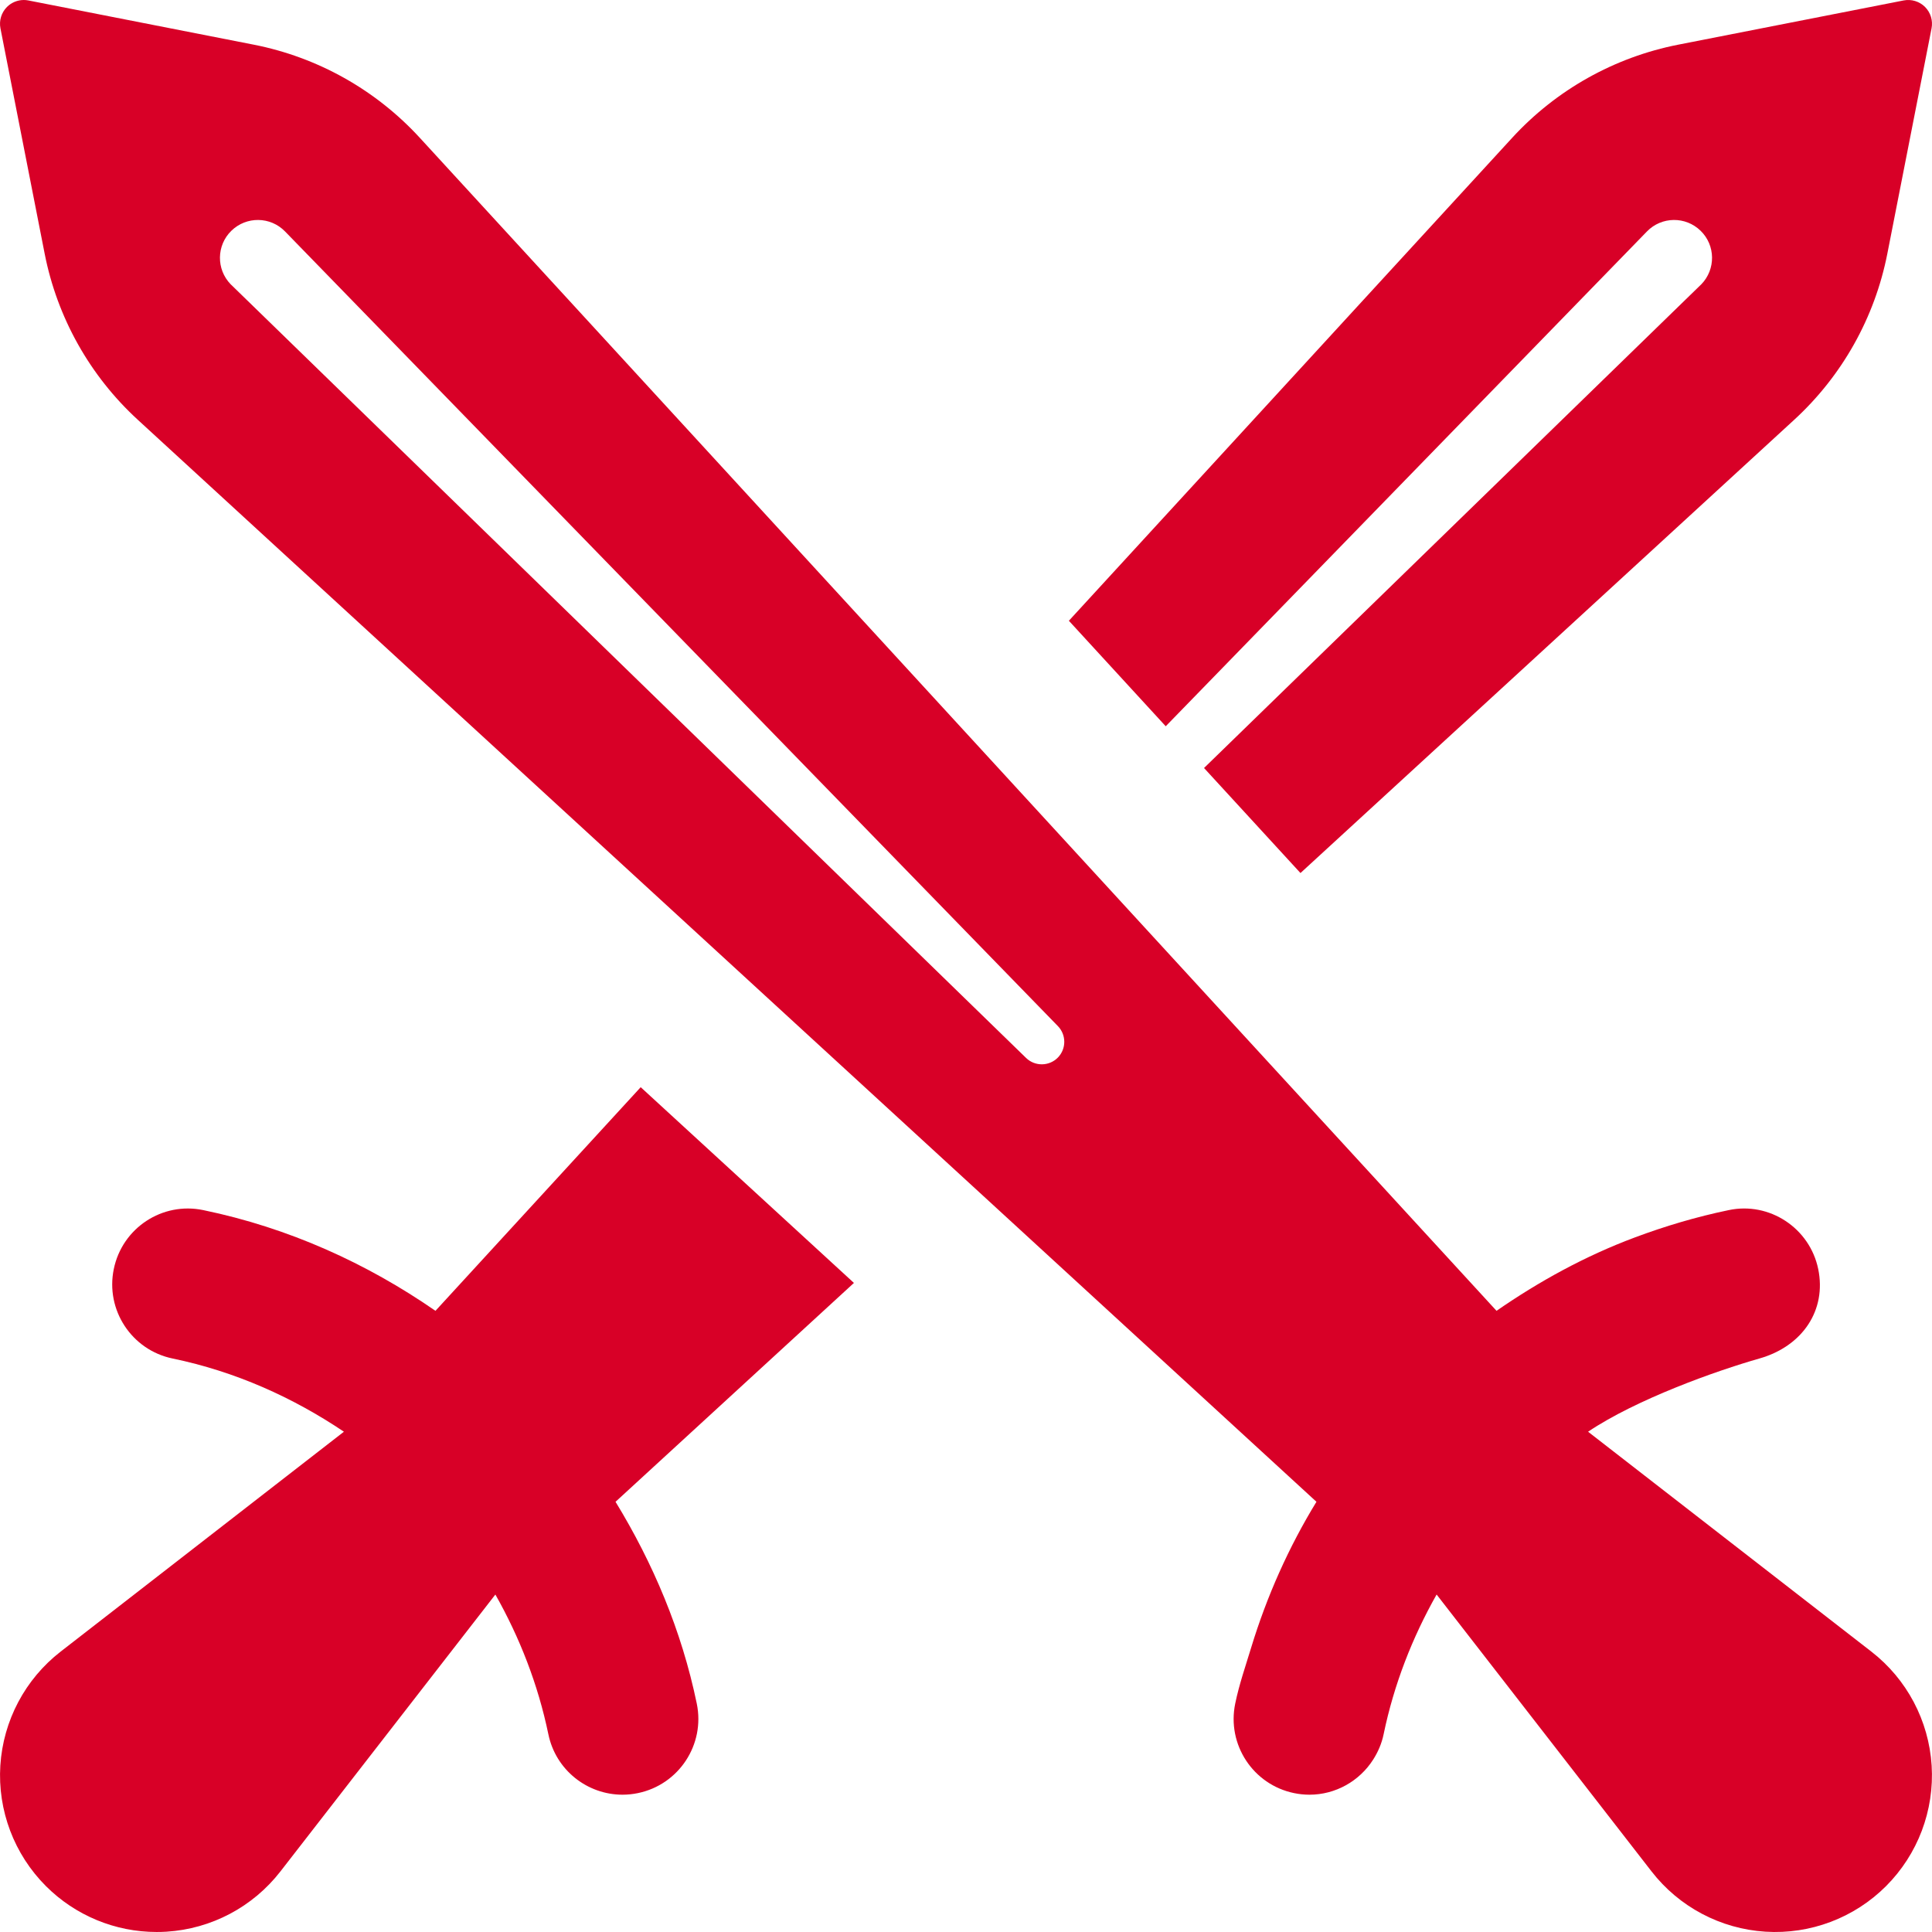 <?xml version="1.0" encoding="iso-8859-1"?>
<!-- Generator: Adobe Illustrator 18.0.0, SVG Export Plug-In . SVG Version: 6.00 Build 0)  -->
<!DOCTYPE svg PUBLIC "-//W3C//DTD SVG 1.1//EN" "http://www.w3.org/Graphics/SVG/1.1/DTD/svg11.dtd">
<svg xmlns="http://www.w3.org/2000/svg" xmlns:xlink="http://www.w3.org/1999/xlink" version="1.1" id="Capa_1" x="0px" y="0px" viewBox="0 0 486.991 486.991" style="enable-background:new 0 0 486.991 486.991;" xml:space="preserve" width="512px" height="512px">
<g id="XMLID_189_">
	<path id="XMLID_194_" d="M415.143,58.339c3.685-3.788,9.729-3.862,13.516-0.177c3.779,3.666,3.861,9.72,0.178,13.507   c-0.048,0.047-0.131,0.13-0.188,0.177L303.494,193.588l24.309,26.475l124.449-114.244c12.089-11.091,20.316-25.764,23.478-41.865   l11.148-56.809c0.382-1.959-0.233-3.974-1.643-5.391c-1.418-1.41-3.434-2.025-5.392-1.642l-56.808,11.147   c-16.101,3.162-30.775,11.39-41.865,23.479L269.426,156.471l24.414,26.595L415.143,58.339z" fill="#D80027"/>
	<path id="XMLID_193_" d="M161.499,274.043l-51.734,56.371c-17.35-12.005-37.024-20.933-58.507-25.382   c-10.344-2.165-20.437,4.487-22.573,14.832c-2.146,10.326,4.495,20.438,14.83,22.573c15.803,3.275,30.29,9.787,43.172,18.451   L15.29,416.308c-8.955,6.95-14.487,17.408-15.206,28.721c-0.709,11.306,3.48,22.378,11.493,30.393   c7.424,7.433,17.48,11.566,27.919,11.566c0.821,0,1.641-0.018,2.473-0.074c11.314-0.709,21.771-6.24,28.72-15.196l54.178-69.793   c6.12,10.831,10.746,22.622,13.359,35.223c1.865,9.031,9.811,15.233,18.683,15.233c1.288,0,2.583-0.13,3.89-0.401   c10.336-2.136,16.978-12.248,14.833-22.574c-3.805-18.405-11.037-35.401-20.476-50.857l60.092-55.167L161.499,274.043z" fill="#D80027"/>
	<path id="XMLID_190_" d="M471.699,416.308l-54.934-42.639l-16.464-12.781c12.146-8.17,32.235-15.34,43.173-18.451   c10.944-3.113,16.977-12.247,14.832-22.573c-2.146-10.345-12.324-17.014-22.575-14.832c-8.136,1.688-16.008,4.031-23.619,6.876   c-12.51,4.672-24.103,11.043-34.888,18.506L105.82,34.738C94.728,22.649,80.054,14.422,63.956,11.259L7.145,0.112   C6.764,0.038,6.382,0,5.999,0C4.423,0,2.892,0.625,1.754,1.754C0.346,3.171-0.269,5.187,0.113,7.146L11.26,63.954   c3.162,16.101,11.391,30.774,23.479,41.865l297.092,272.729c-6.957,11.39-12.471,23.684-16.454,36.753   c-1.418,4.664-3.022,9.264-4.019,14.105c-2.146,10.326,4.495,20.438,14.83,22.574c1.307,0.271,2.604,0.401,3.89,0.401   c6.568,0,12.594-3.423,16.055-8.853c1.213-1.902,2.145-4.028,2.63-6.38c2.612-12.601,7.239-24.392,13.358-35.223l11.529,14.85   l42.648,54.943c6.95,8.957,17.408,14.487,28.722,15.196c11.305,0.708,22.379-3.47,30.393-11.492   c8.013-8.015,12.199-19.087,11.491-30.393C486.186,433.716,480.656,423.258,471.699,416.308z M266.665,266.562   c-2.181,2.239-5.772,2.297-8.021,0.113L58.339,71.846c-0.056-0.047-0.14-0.13-0.187-0.177c-3.685-3.788-3.6-9.841,0.176-13.507   c3.789-3.685,9.834-3.61,13.519,0.177l194.818,200.314C268.792,260.844,268.811,264.352,266.665,266.562z" fill="#D80027"/>
</g>
<g>
</g>
<g>
</g>
<g>
</g>
<g>
</g>
<g>
</g>
<g>
</g>
<g>
</g>
<g>
</g>
<g>
</g>
<g>
</g>
<g>
</g>
<g>
</g>
<g>
</g>
<g>
</g>
<g>
</g>
</svg>
